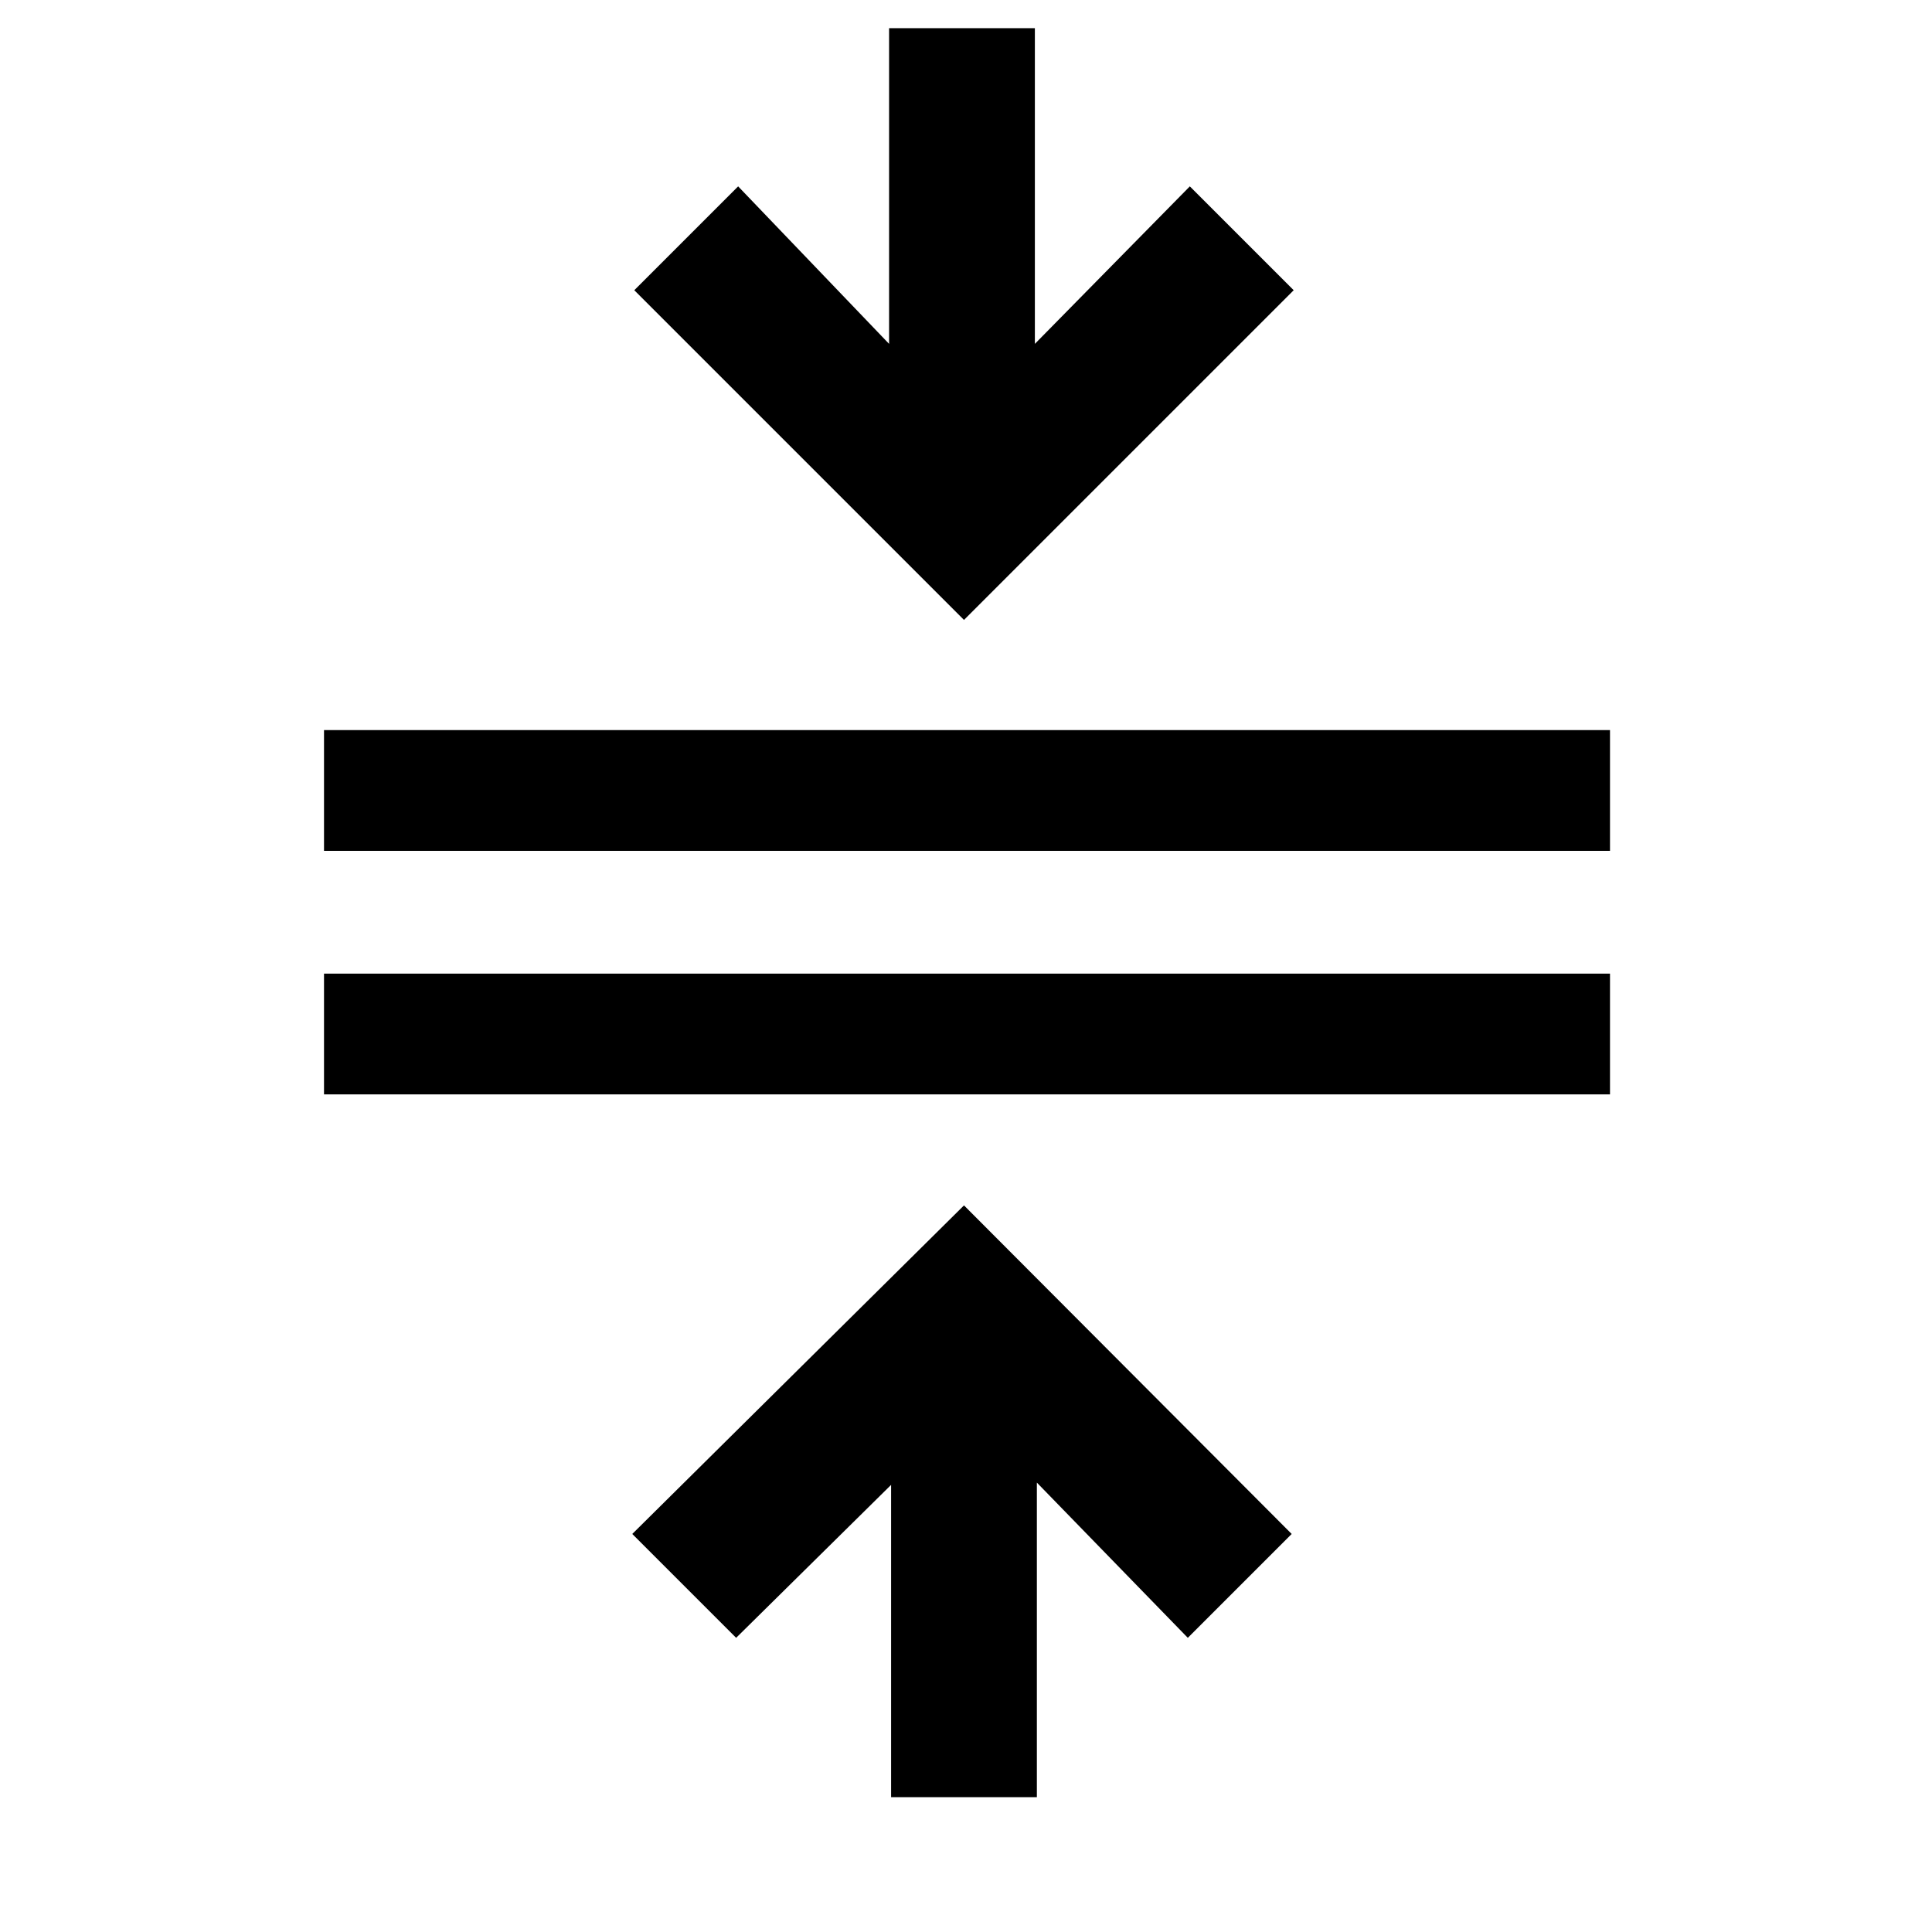 <svg xmlns="http://www.w3.org/2000/svg" width="48" height="48" viewBox="0 -960 960 960"><path d="M442.782-67v-155.173l-77 76-51.609-51.609L479-361.044l162.827 163.262-51.609 51.609-75-77.131v156.305h-72.436ZM161-416.217v-60h639v60H161Zm0-121v-60h639v60H161Zm318-114.739L315.173-815.784l51.609-51.609 75 78.261v-156.869h72.436v156.869l77-78.261 51.609 51.609L479-651.957Z"/></svg>